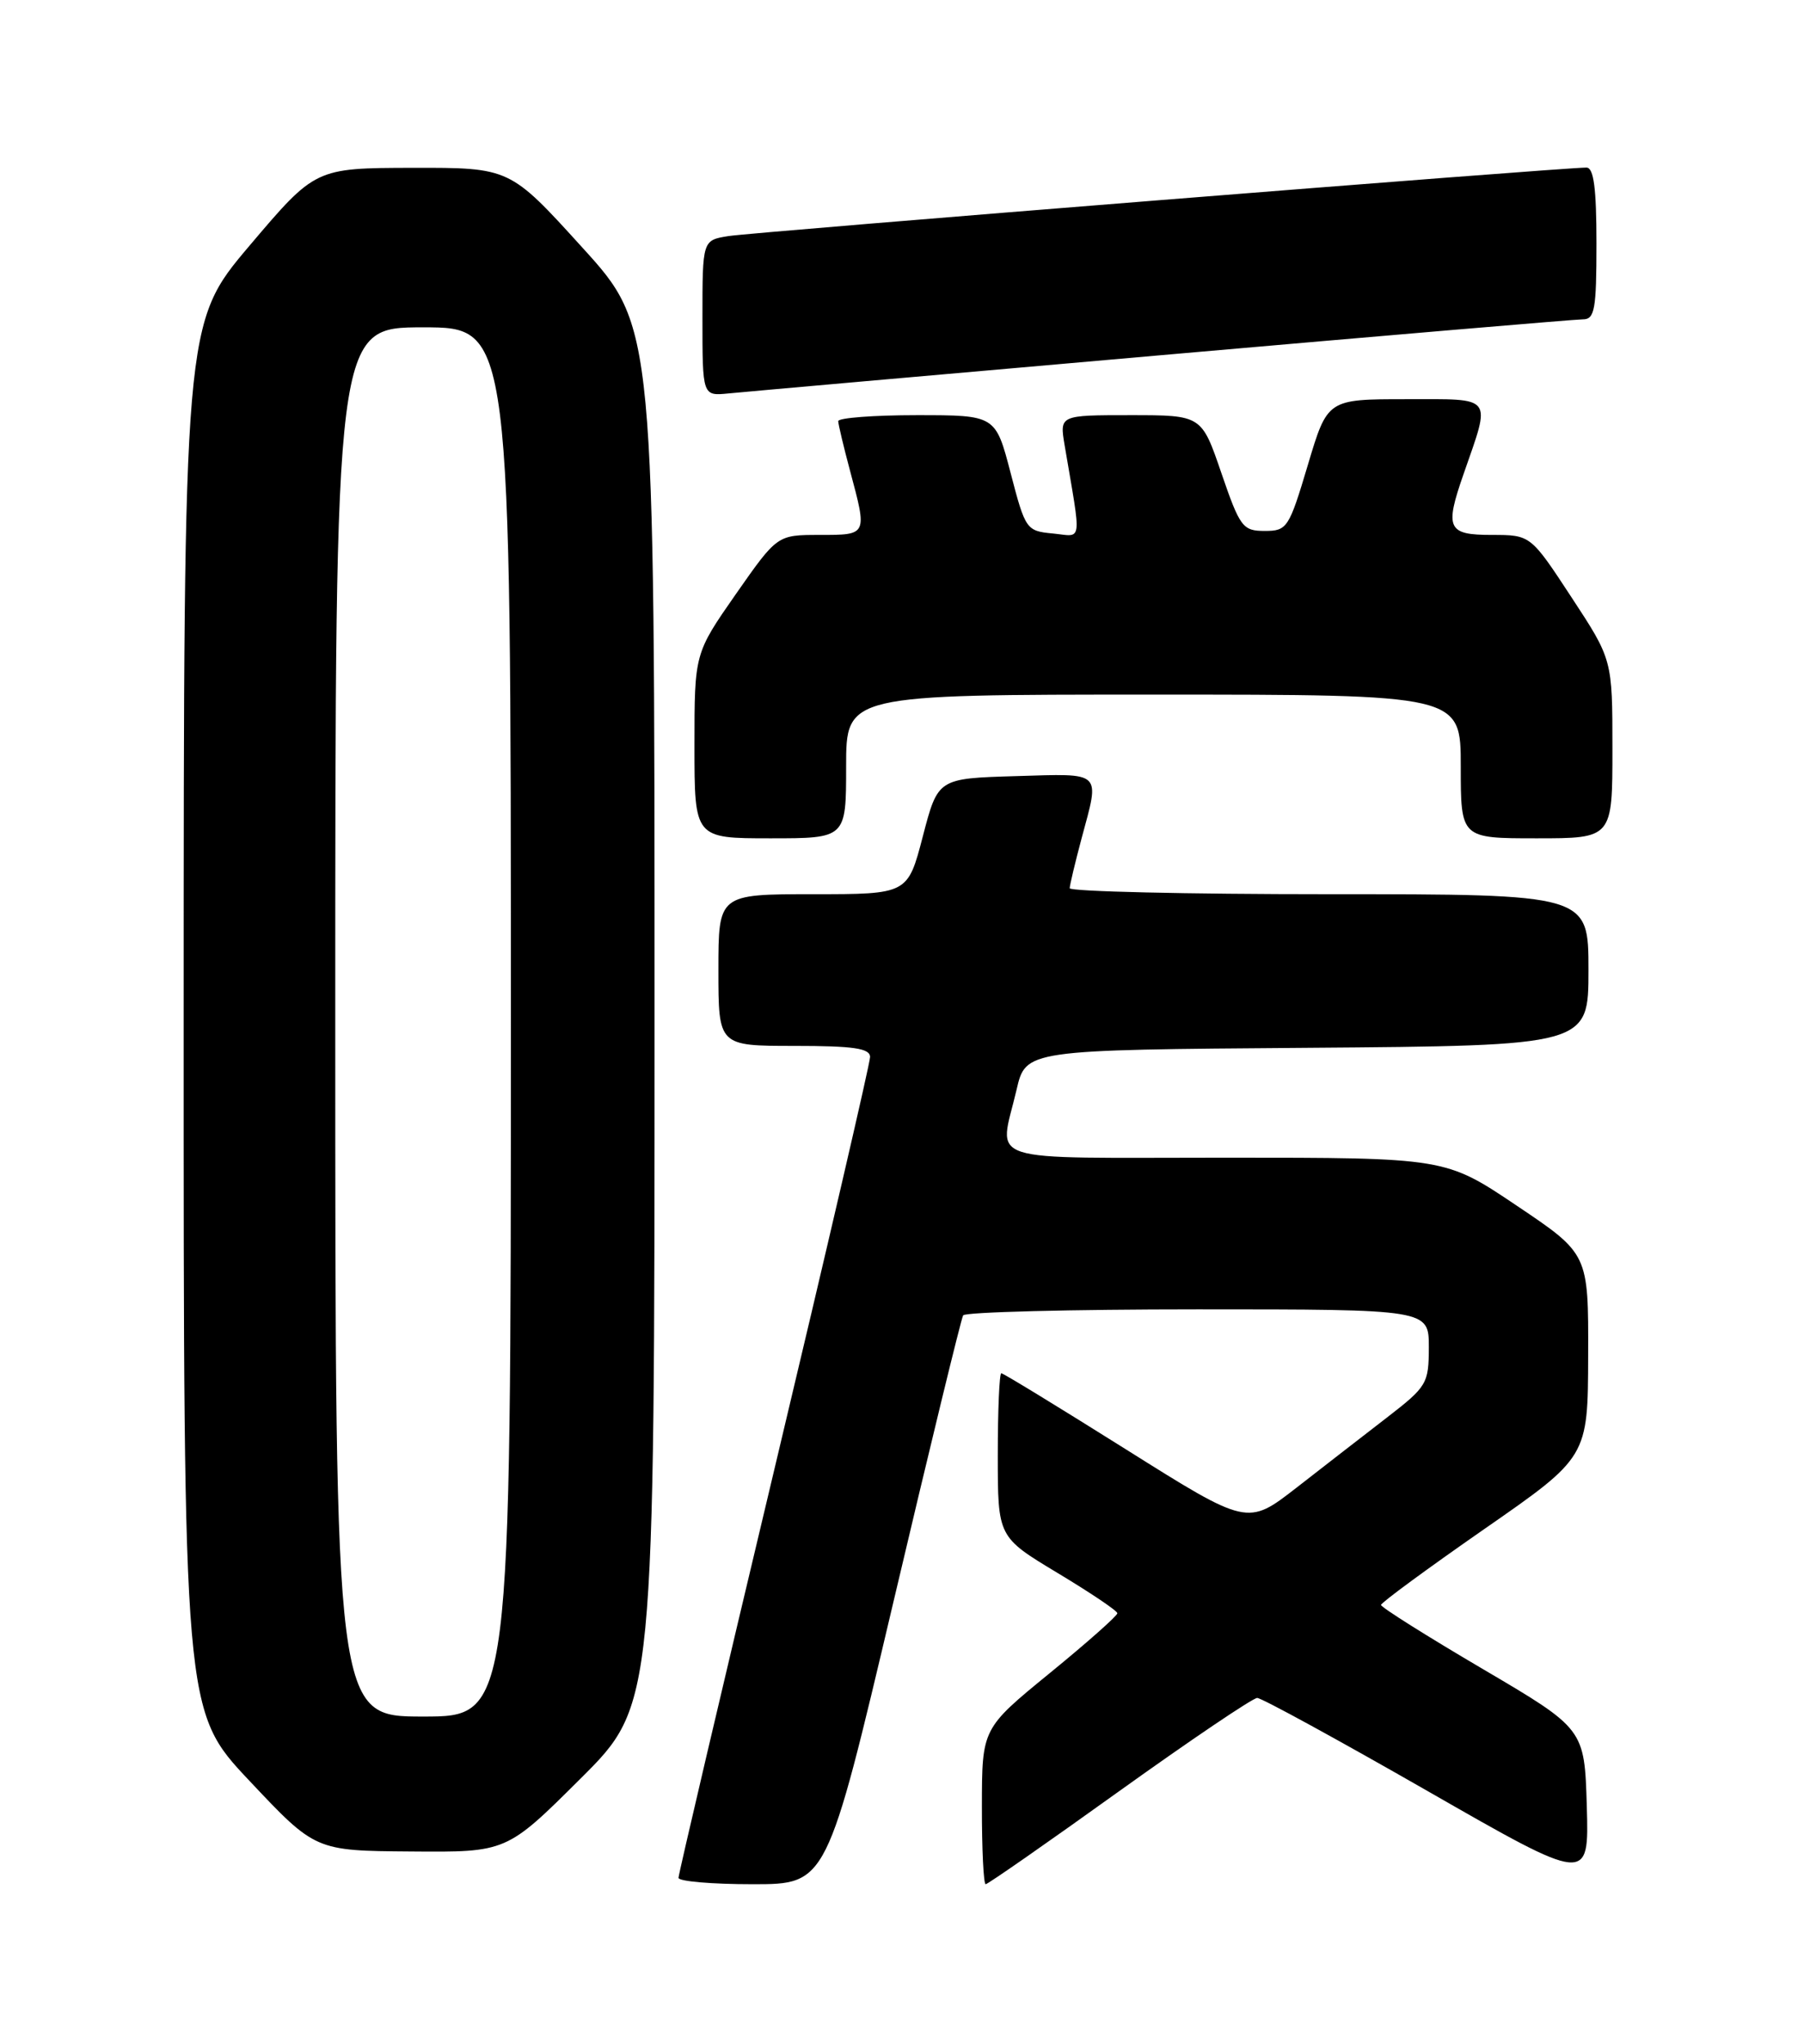 <?xml version="1.0" encoding="UTF-8" standalone="no"?>
<!DOCTYPE svg PUBLIC "-//W3C//DTD SVG 1.1//EN" "http://www.w3.org/Graphics/SVG/1.1/DTD/svg11.dtd" >
<svg xmlns="http://www.w3.org/2000/svg" xmlns:xlink="http://www.w3.org/1999/xlink" version="1.1" viewBox="0 0 226 256">
 <g >
 <path fill="currentColor"
d=" M 111.90 200.75 C 116.47 181.36 120.41 165.16 120.66 164.75 C 120.91 164.34 134.14 164.00 150.06 164.00 C 179.00 164.00 179.00 164.00 179.00 168.75 C 178.99 173.30 178.77 173.67 173.75 177.55 C 170.86 179.78 165.75 183.74 162.39 186.36 C 156.28 191.10 156.28 191.10 141.08 181.55 C 132.72 176.30 125.69 172.00 125.44 172.00 C 125.20 172.00 125.00 176.62 125.00 182.26 C 125.00 192.51 125.00 192.51 132.48 197.01 C 136.59 199.48 139.97 201.75 139.98 202.06 C 139.99 202.37 136.18 205.75 131.51 209.56 C 123.02 216.50 123.02 216.50 123.01 226.25 C 123.00 231.61 123.22 236.00 123.48 236.00 C 123.75 236.00 131.29 230.75 140.23 224.33 C 149.18 217.92 156.95 212.67 157.50 212.67 C 158.05 212.67 167.63 217.91 178.79 224.30 C 199.07 235.92 199.07 235.92 198.79 226.23 C 198.50 216.54 198.50 216.54 185.75 209.04 C 178.74 204.92 173.00 201.31 173.01 201.02 C 173.02 200.73 178.85 196.45 185.97 191.50 C 198.93 182.50 198.93 182.50 198.96 169.78 C 199.00 157.05 199.00 157.05 190.04 151.03 C 181.08 145.00 181.08 145.00 153.54 145.00 C 122.45 145.00 125.17 145.88 127.35 136.50 C 128.51 131.50 128.51 131.50 163.76 131.24 C 199.00 130.97 199.00 130.97 199.00 121.49 C 199.00 112.00 199.00 112.00 166.50 112.00 C 148.62 112.00 134.01 111.66 134.01 111.25 C 134.02 110.84 134.69 108.03 135.50 105.00 C 137.79 96.48 138.23 96.89 127.25 97.21 C 117.50 97.50 117.50 97.50 115.61 104.75 C 113.72 112.00 113.72 112.00 101.86 112.00 C 90.00 112.00 90.00 112.00 90.00 121.50 C 90.00 131.00 90.00 131.00 99.50 131.00 C 106.93 131.00 109.00 131.30 109.00 132.39 C 109.00 133.15 103.60 156.41 97.00 184.08 C 90.40 211.75 85.00 234.76 85.00 235.20 C 85.00 235.64 89.18 236.00 94.29 236.00 C 103.58 236.00 103.58 236.00 111.90 200.75 Z  M 72.73 222.77 C 82.00 213.54 82.00 213.54 82.00 127.25 C 82.00 40.96 82.00 40.96 72.93 30.98 C 63.87 21.00 63.87 21.00 51.68 21.02 C 39.50 21.05 39.50 21.05 31.26 30.77 C 23.02 40.50 23.02 40.50 23.01 127.40 C 23.00 214.30 23.00 214.30 31.25 223.05 C 39.50 231.81 39.50 231.81 51.48 231.90 C 63.46 232.00 63.46 232.00 72.73 222.77 Z  M 106.00 96.00 C 106.00 87.00 106.00 87.00 144.50 87.00 C 183.00 87.00 183.00 87.00 183.00 96.00 C 183.00 105.00 183.00 105.00 192.50 105.00 C 202.00 105.00 202.00 105.00 202.00 93.81 C 202.00 82.62 202.00 82.62 196.87 74.81 C 191.75 67.00 191.75 67.00 186.87 67.00 C 181.34 67.00 180.97 66.20 183.35 59.38 C 186.81 49.43 187.24 50.00 176.17 50.00 C 166.30 50.00 166.30 50.00 163.84 58.25 C 161.48 66.15 161.25 66.50 158.44 66.50 C 155.69 66.50 155.34 66.04 153.01 59.25 C 150.53 52.00 150.53 52.00 141.63 52.00 C 132.74 52.00 132.74 52.00 133.37 55.75 C 135.51 68.40 135.67 67.19 131.89 66.82 C 128.58 66.51 128.45 66.32 126.61 59.25 C 124.72 52.00 124.72 52.00 114.86 52.00 C 109.44 52.00 105.01 52.34 105.01 52.75 C 105.02 53.16 105.69 55.98 106.50 59.00 C 108.66 67.06 108.69 67.00 102.68 67.00 C 97.37 67.00 97.37 67.00 92.18 74.42 C 87.00 81.85 87.00 81.85 87.00 93.42 C 87.00 105.00 87.00 105.00 96.50 105.00 C 106.00 105.00 106.00 105.00 106.00 96.00 Z  M 145.54 44.48 C 173.61 42.02 197.35 40.00 198.29 40.00 C 199.78 40.00 200.00 38.79 200.00 30.50 C 200.00 23.57 199.66 21.00 198.75 20.99 C 196.01 20.96 94.28 29.08 91.25 29.57 C 88.00 30.09 88.00 30.09 88.00 39.84 C 88.00 49.60 88.00 49.60 91.25 49.28 C 93.04 49.10 117.47 46.94 145.54 44.48 Z  M 42.00 128.00 C 42.00 41.00 42.00 41.00 53.00 41.00 C 64.00 41.00 64.00 41.00 64.00 128.00 C 64.00 215.00 64.00 215.00 53.00 215.00 C 42.00 215.00 42.00 215.00 42.00 128.00 Z "/>
</g>
</svg>